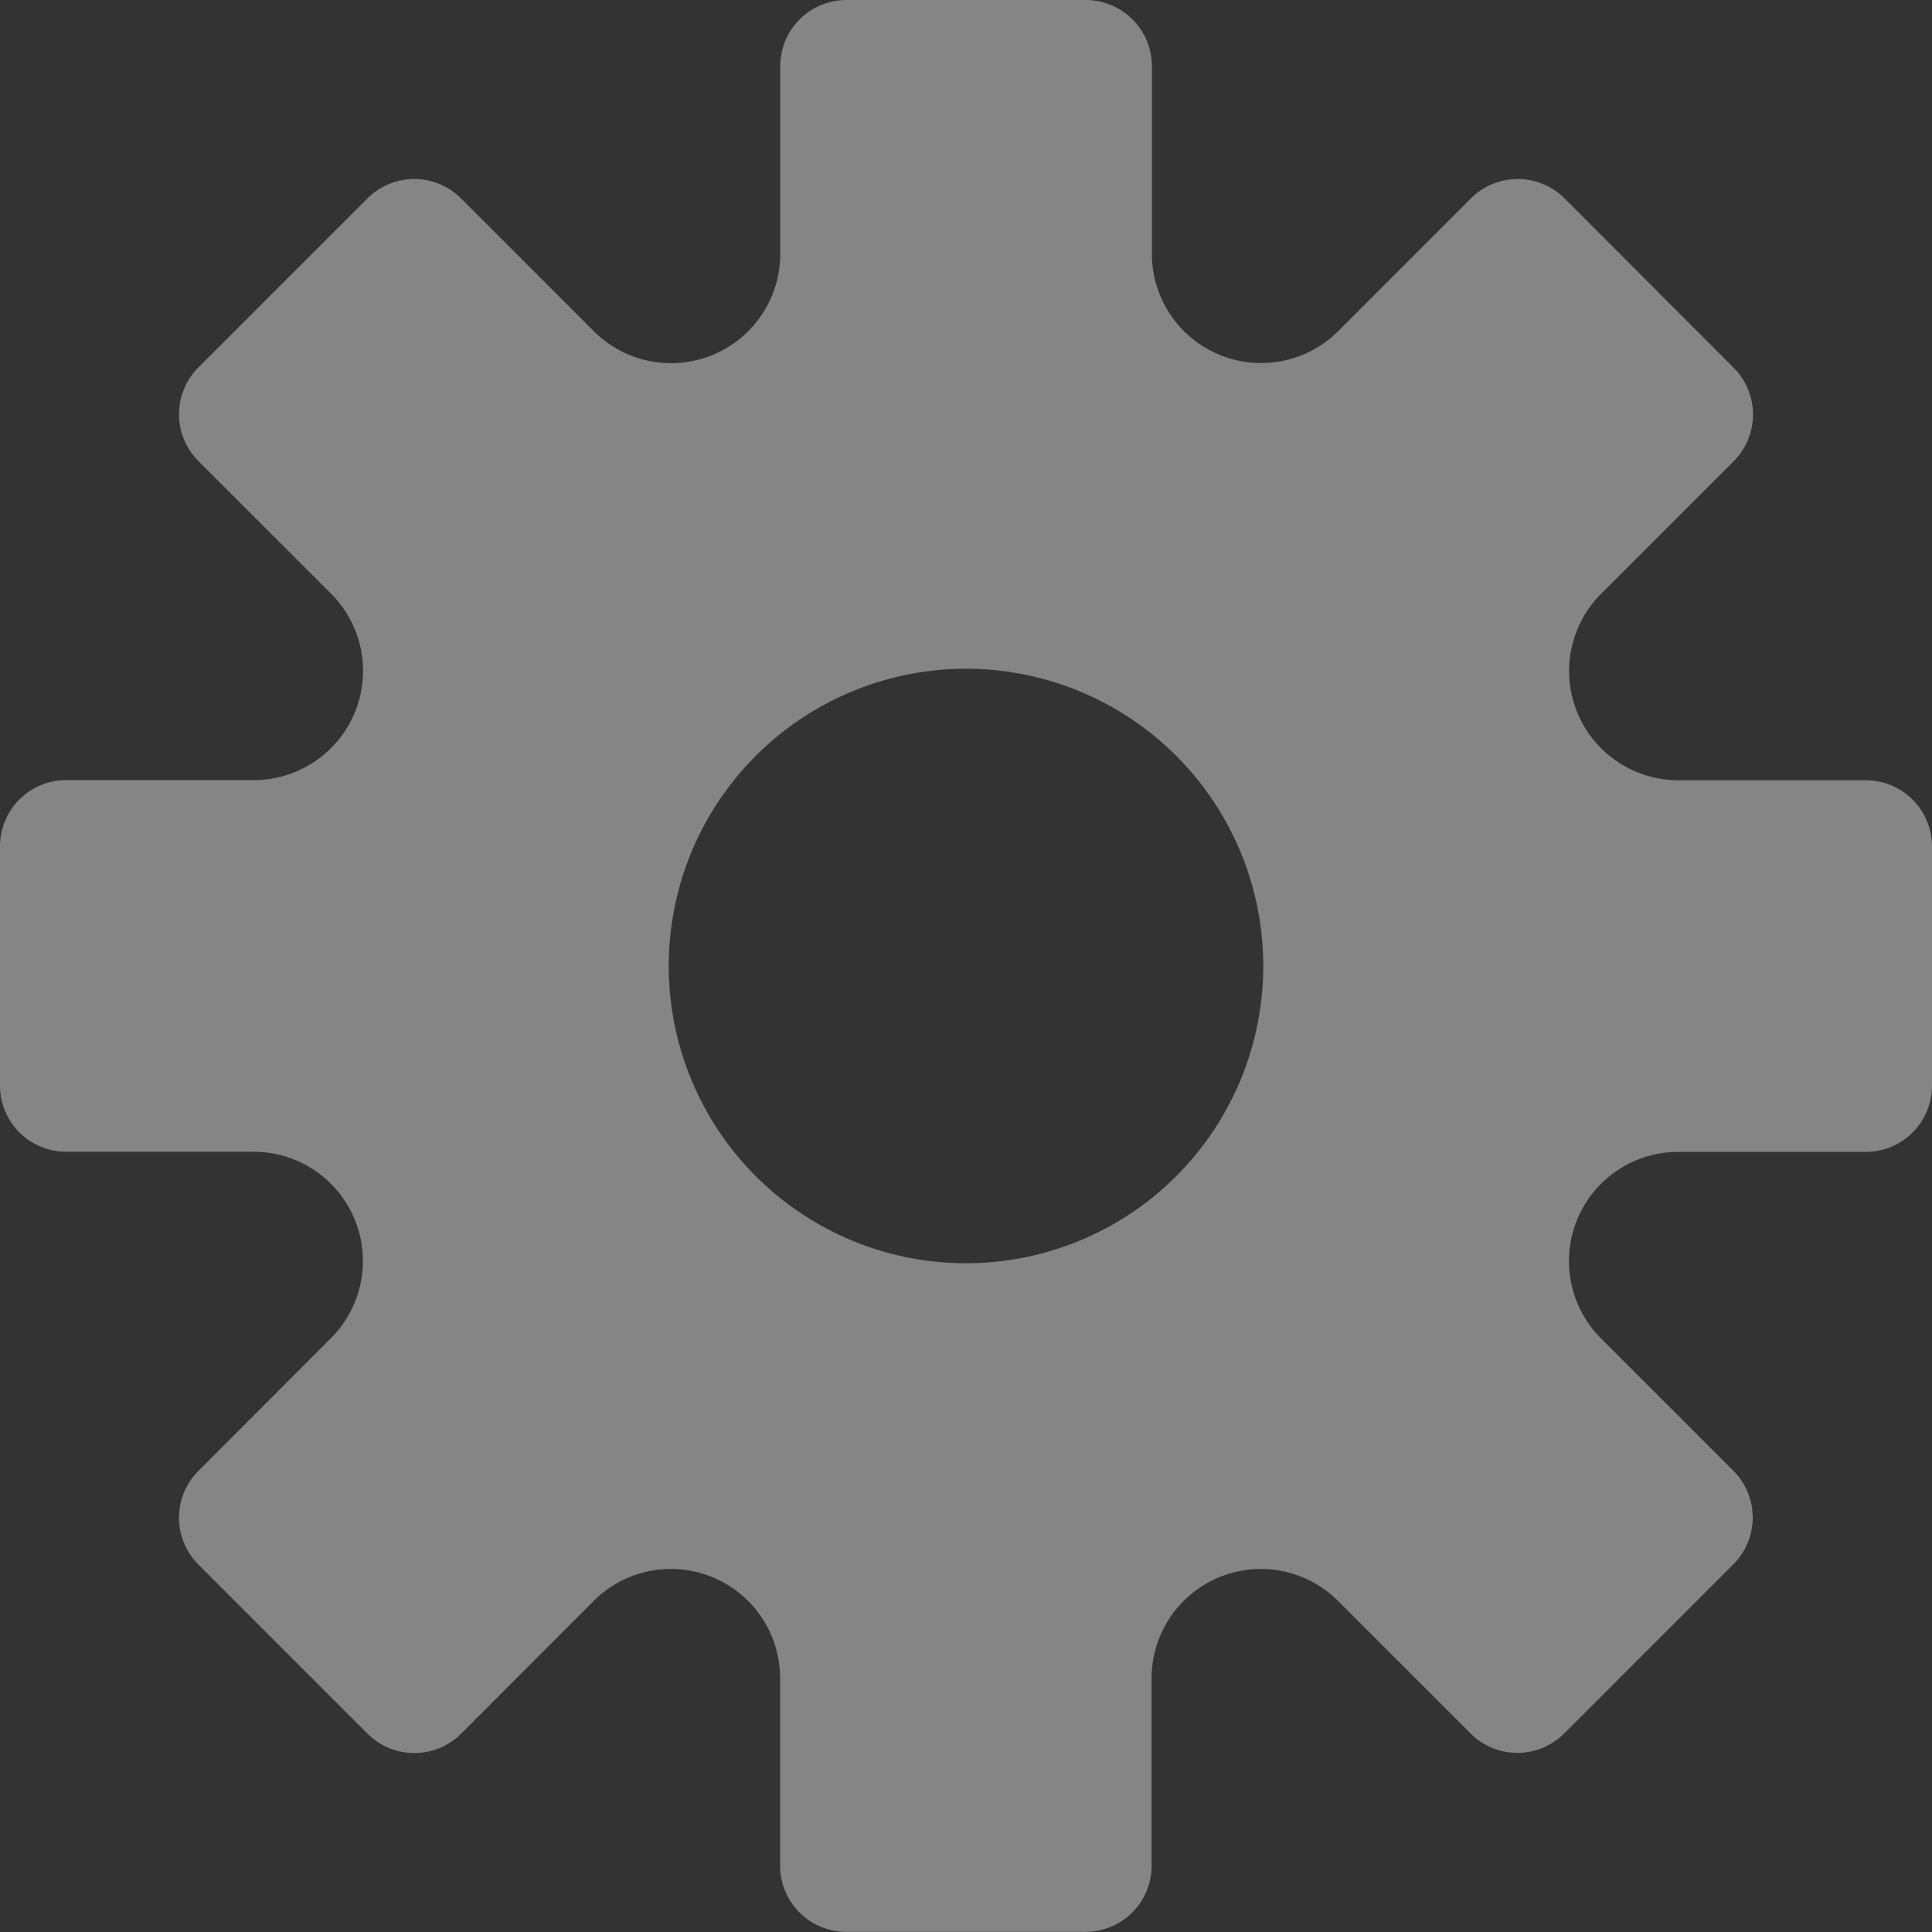 <svg xmlns="http://www.w3.org/2000/svg" width="28" height="28" viewBox="0 0 28 28">
    <rect x="0" y="0" width="28" height="28" fill="#333333" stroke="none"/>
    <path id="prefix__settings_2_" fill="#fff" d="M27.041 11.308h-2.72a1.583 1.583 0 0 1-1.119-2.7l1.923-1.923a.959.959 0 0 0 0-1.356l-2.451-2.454a.959.959 0 0 0-1.356 0L19.394 4.8a1.583 1.583 0 0 1-2.7-1.119V.959A.959.959 0 0 0 15.733 0h-3.467a.959.959 0 0 0-.958.959v2.72A1.583 1.583 0 0 1 8.606 4.8L6.682 2.875a.959.959 0 0 0-1.356 0L2.875 5.326a.959.959 0 0 0 0 1.356L4.8 8.606a1.583 1.583 0 0 1-1.119 2.7H.959a.959.959 0 0 0-.959.961v3.467a.959.959 0 0 0 .959.958h2.72a1.583 1.583 0 0 1 1.119 2.7l-1.923 1.926a.959.959 0 0 0 0 1.356l2.452 2.452a.959.959 0 0 0 1.356 0L8.606 23.2a1.583 1.583 0 0 1 2.7 1.119v2.72a.959.959 0 0 0 .959.959h3.467a.959.959 0 0 0 .958-.959v-2.72a1.583 1.583 0 0 1 2.7-1.119l1.923 1.923a.959.959 0 0 0 1.356 0l2.452-2.452a.959.959 0 0 0 0-1.356L23.2 19.394a1.583 1.583 0 0 1 1.119-2.7h2.72a.959.959 0 0 0 .961-.961v-3.467a.959.959 0 0 0-.959-.958zm-13.041 7A4.308 4.308 0 1 1 18.308 14 4.308 4.308 0 0 1 14 18.308z" data-name="settings (2)" opacity="0.4"/>
</svg>
